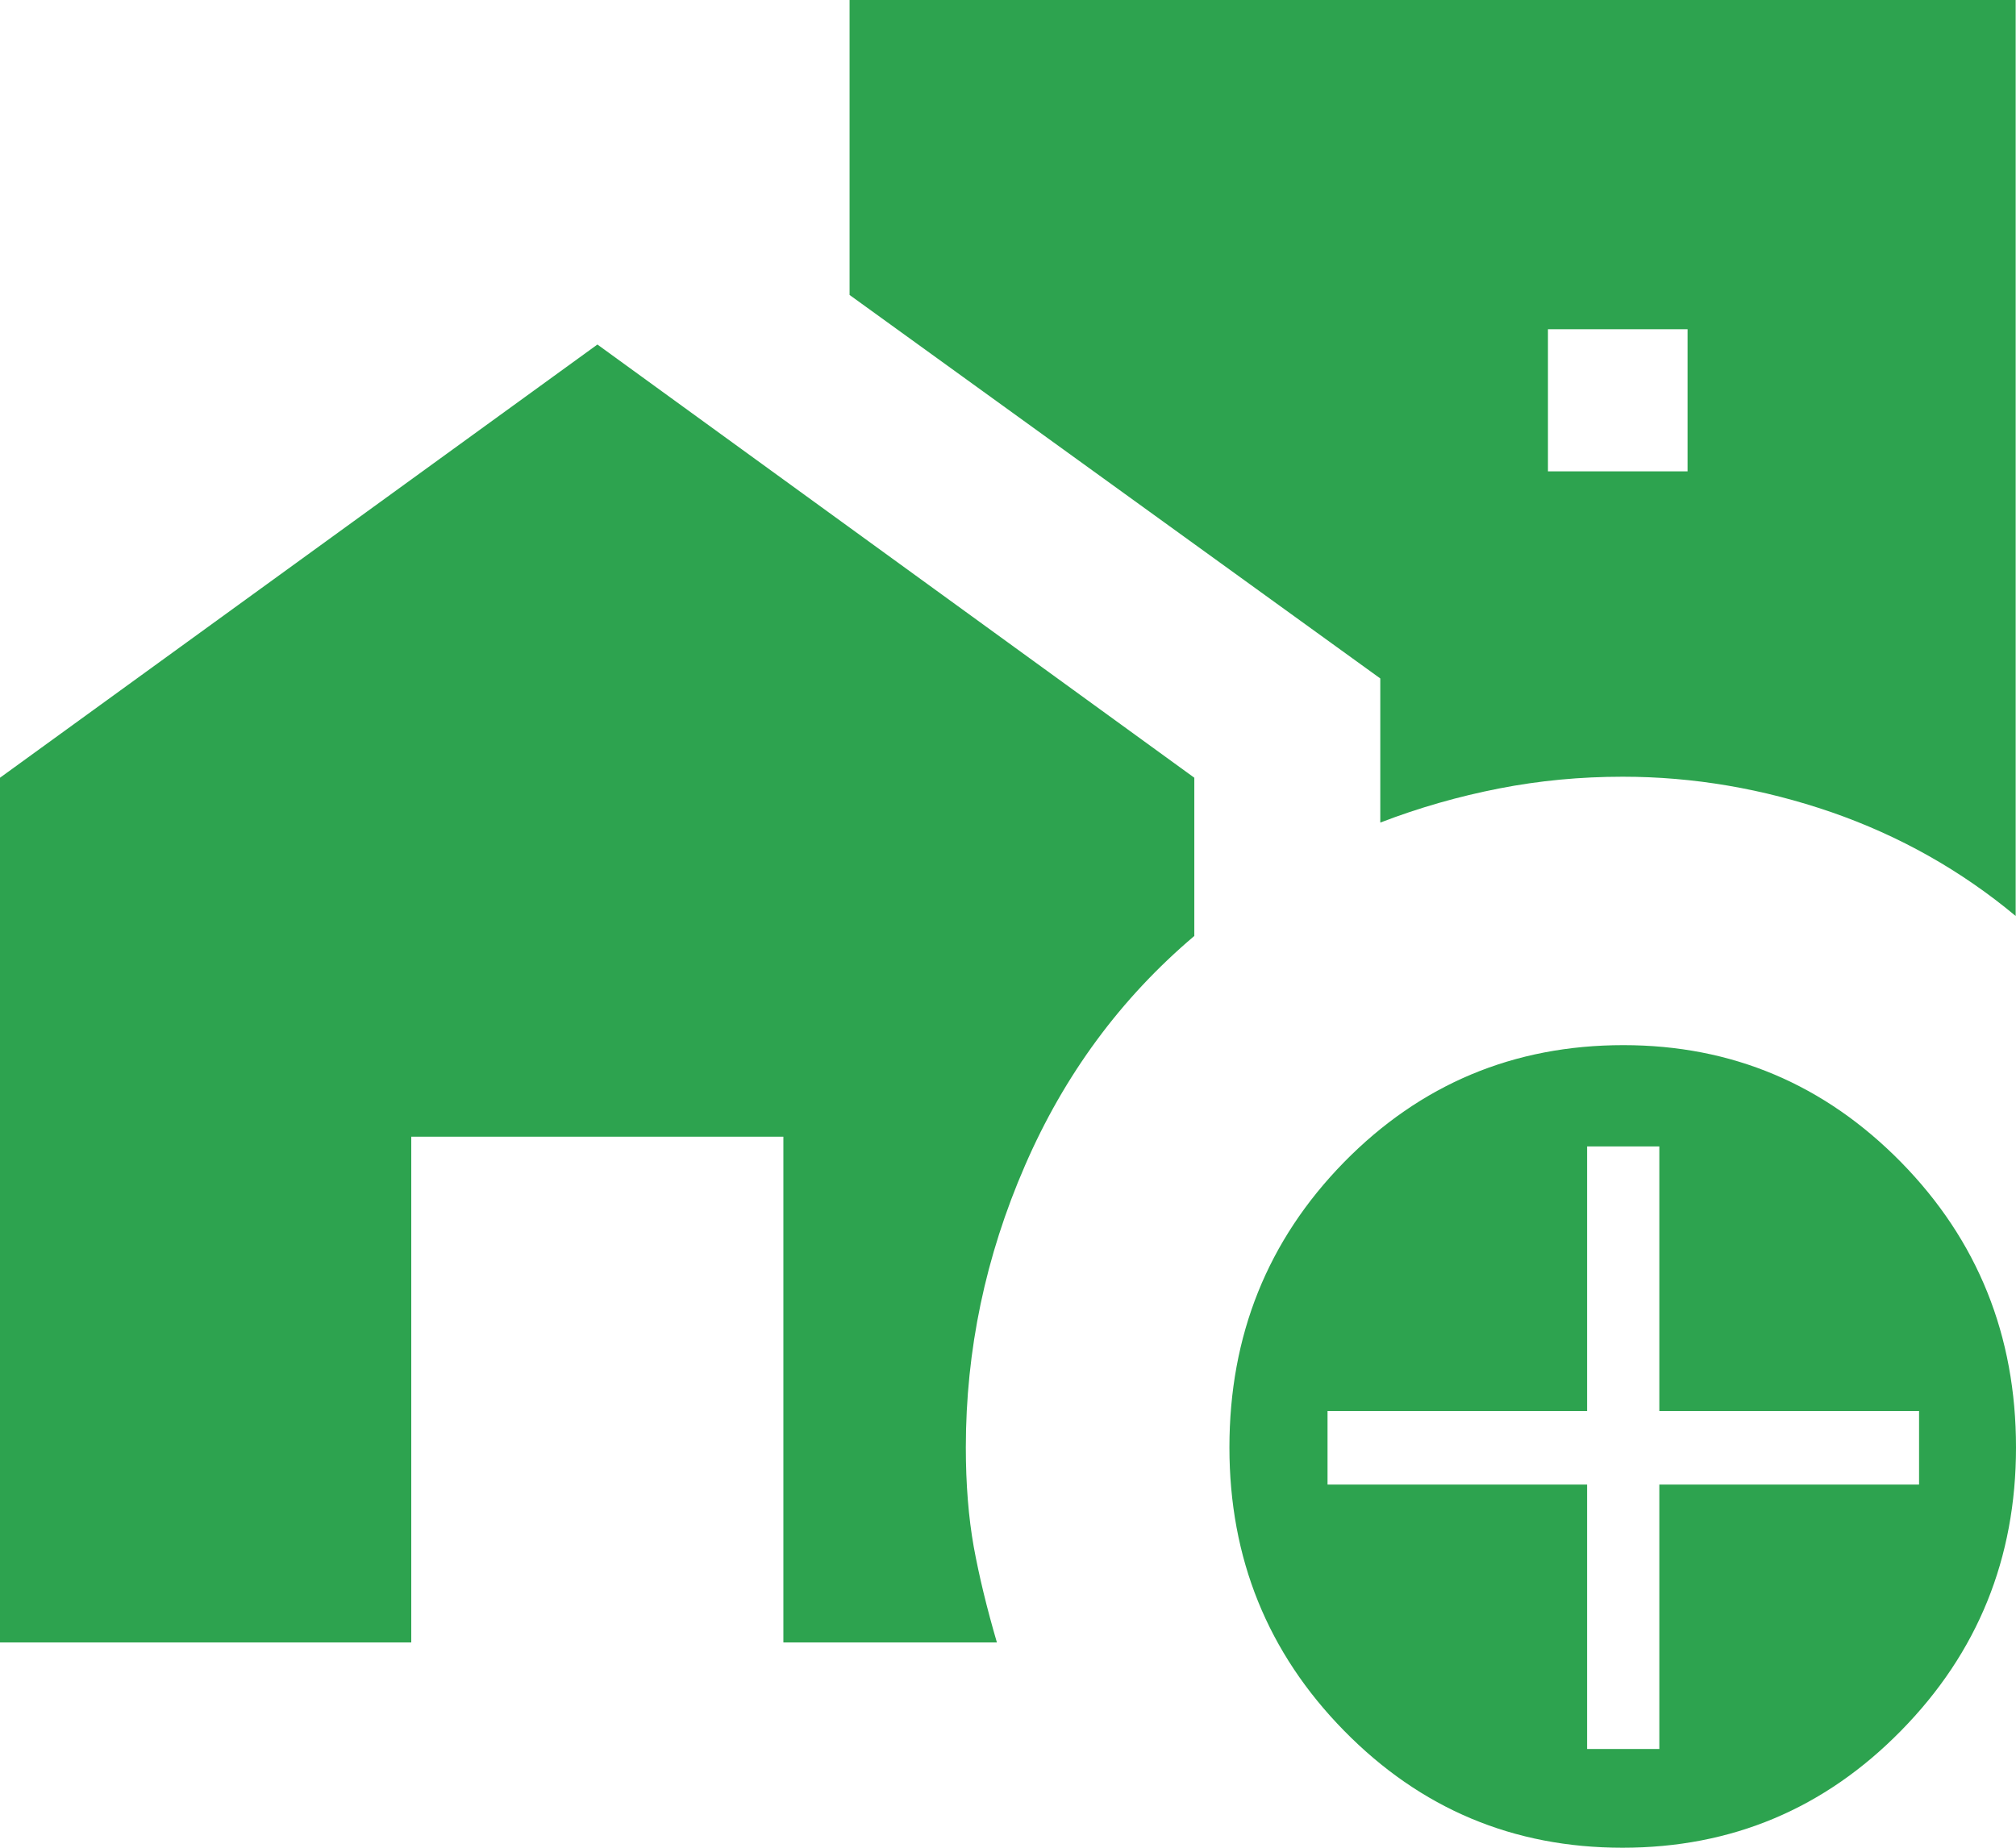 <svg width="12" height="11" viewBox="0 0 12 11" fill="none" xmlns="http://www.w3.org/2000/svg">
<path d="M9.214 2.806H10.045V1.96H9.214V2.806ZM9.658 11C9.008 11 8.456 10.768 8 10.303C7.545 9.839 7.318 9.277 7.318 8.617C7.318 7.95 7.545 7.384 8 6.919C8.455 6.455 9.01 6.222 9.663 6.222C10.309 6.222 10.86 6.455 11.316 6.919C11.772 7.384 12 7.95 12 8.617C12 9.277 11.772 9.839 11.316 10.303C10.86 10.768 10.307 11 9.658 11ZM9.447 10.412H9.877V8.838H11.423V8.4H9.877V6.825H9.447V8.4H7.902V8.838H9.447V10.412ZM11.998 5.453C11.673 5.182 11.307 4.976 10.901 4.835C10.494 4.695 10.08 4.624 9.659 4.624C9.408 4.624 9.163 4.647 8.923 4.694C8.683 4.741 8.447 4.808 8.216 4.897V4.039L5.057 1.756V0H11.998V5.453ZM0 9.778V4.63L3.556 2.051L7.109 4.63V5.572C6.671 5.943 6.335 6.399 6.101 6.939C5.866 7.479 5.749 8.038 5.749 8.617C5.749 8.836 5.765 9.033 5.796 9.208C5.828 9.383 5.874 9.573 5.934 9.778H4.663V6.767H2.448V9.778H0Z" fill="#2DA34F"/>
</svg>
